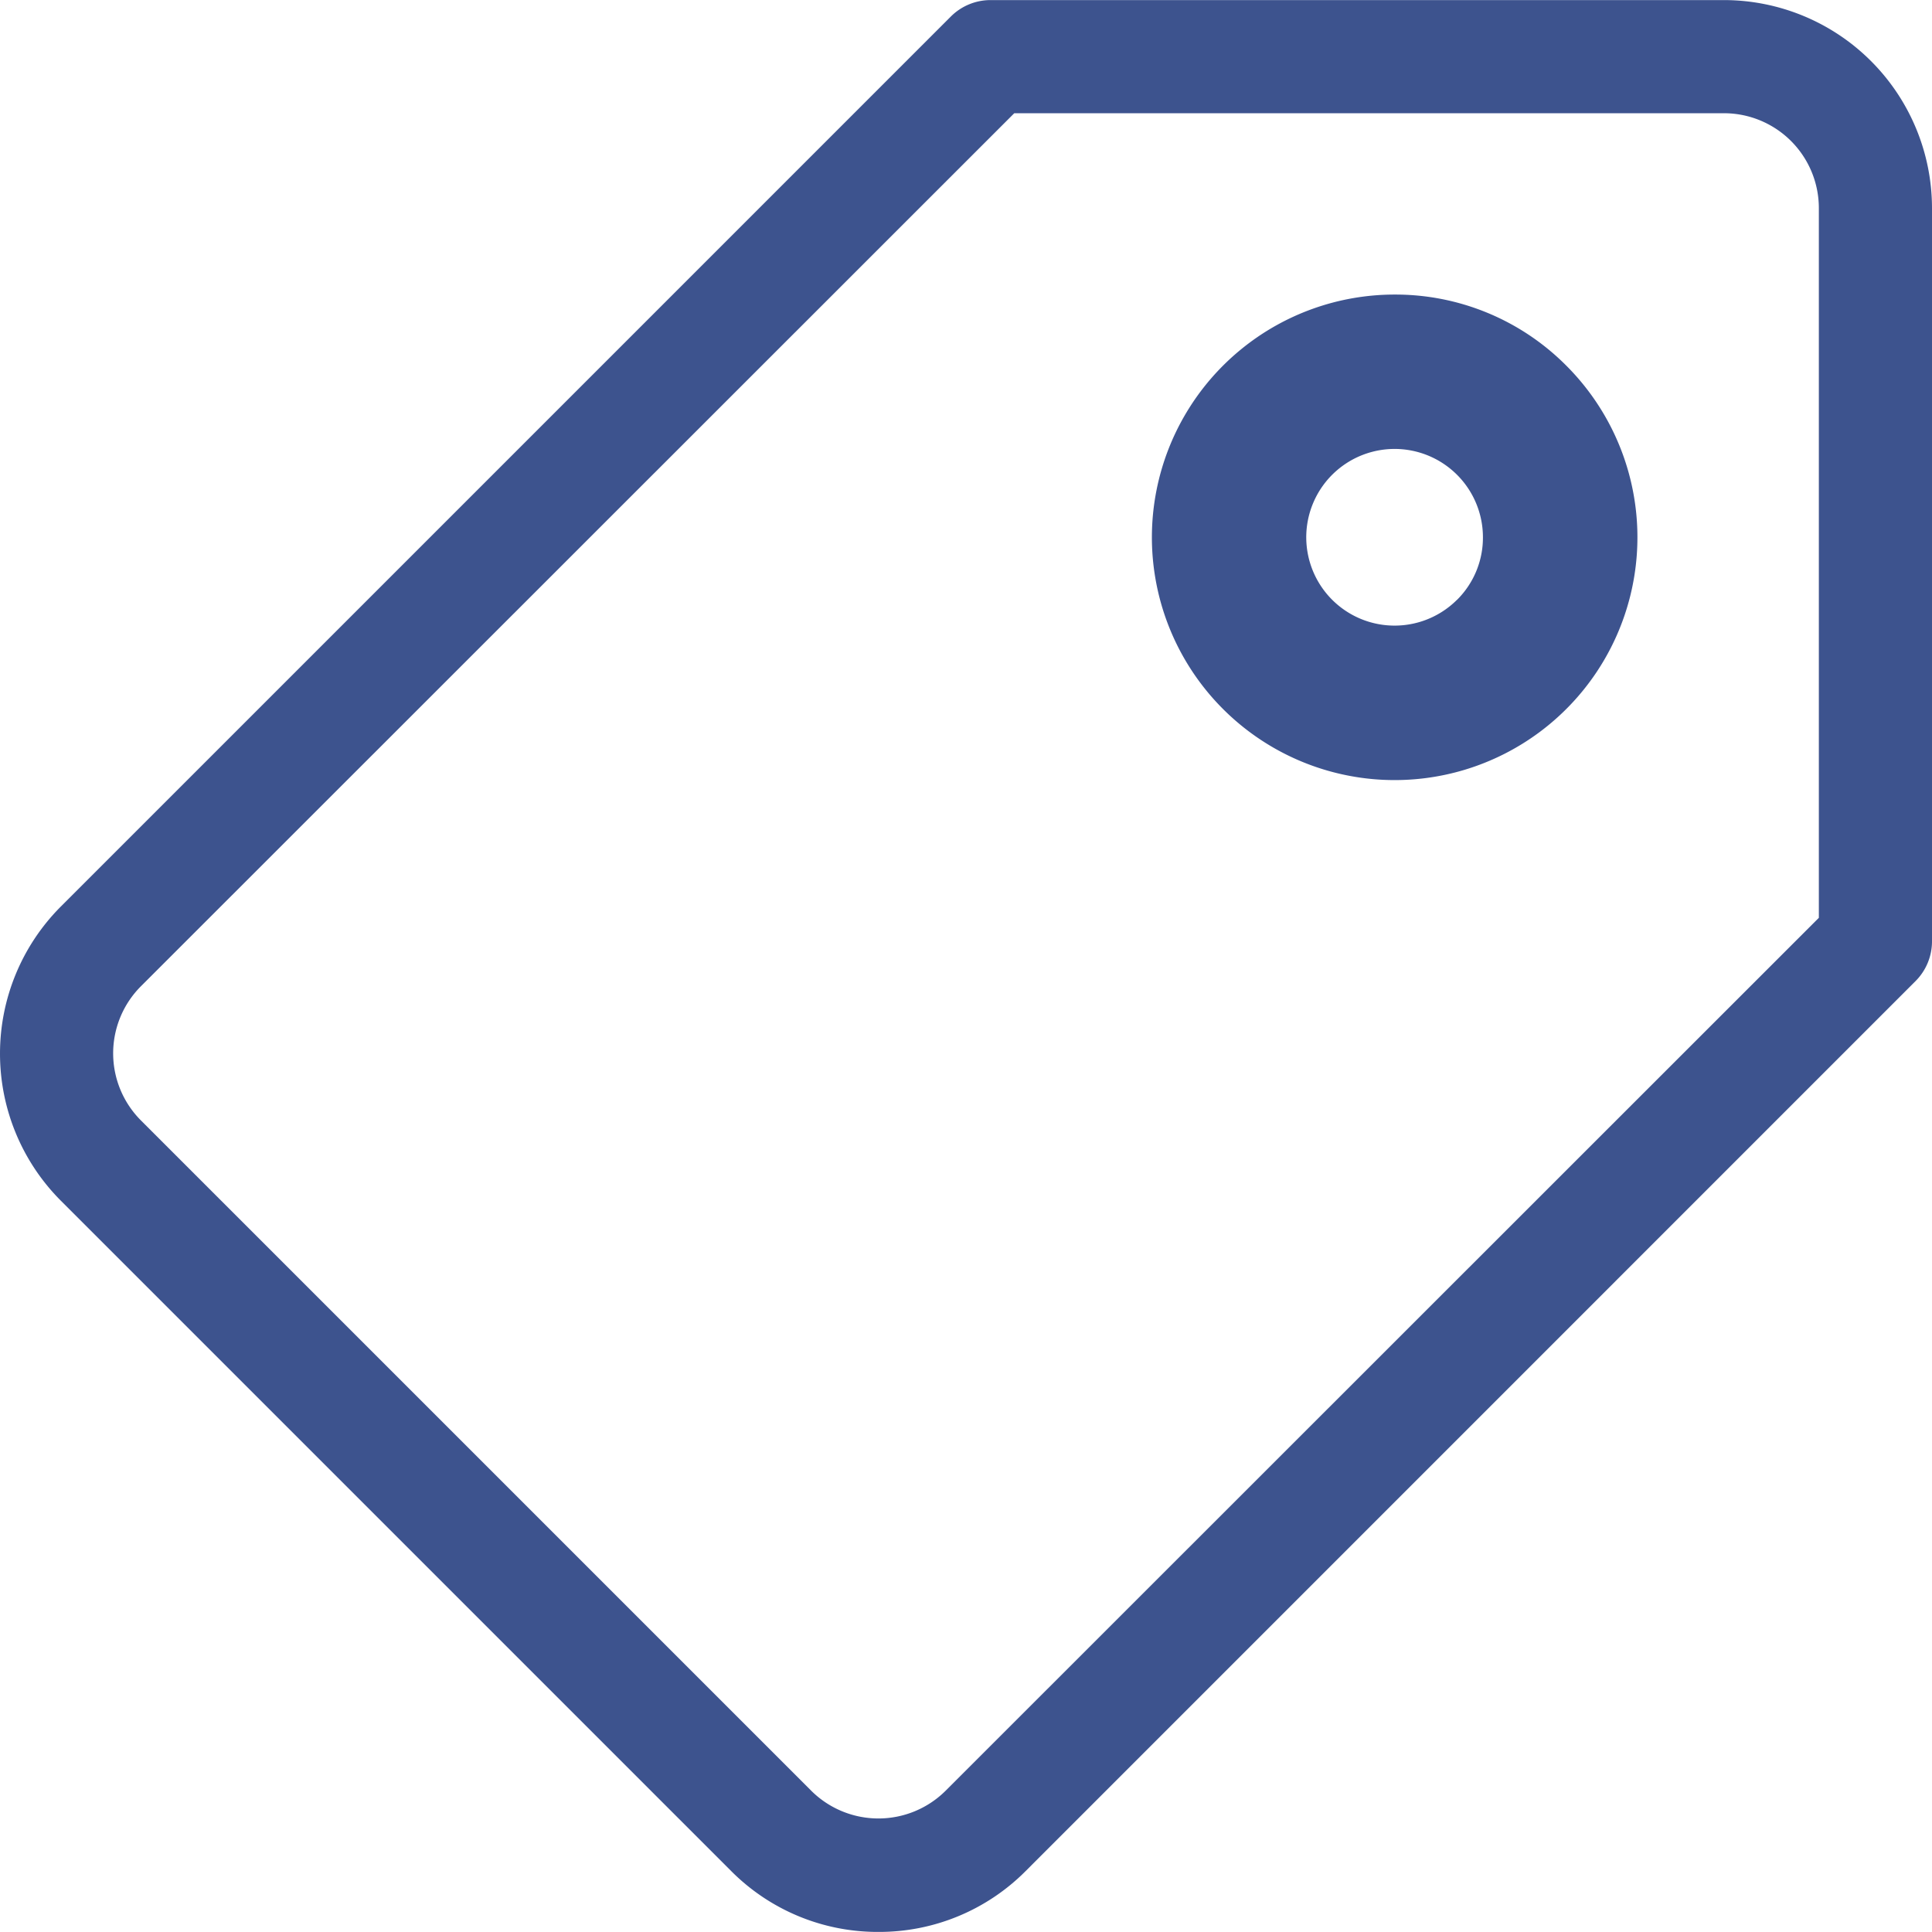 <svg id="tag" xmlns="http://www.w3.org/2000/svg" width="24.058" height="24.057" viewBox="0 0 24.058 24.057">
  <path id="Path_6437" data-name="Path 6437" d="M21.469,0h-9.13a.7.7,0,0,0-.5.206L.757,11.288a2.593,2.593,0,0,0,0,3.662l8.35,8.35a2.572,2.572,0,0,0,1.831.756h0A2.572,2.572,0,0,0,12.77,23.3L23.852,12.217a.7.7,0,0,0,.206-.5V2.589A2.593,2.593,0,0,0,21.469,0Zm1.18,11.428L11.773,22.3a1.186,1.186,0,0,1-1.669,0l-8.35-8.35a1.182,1.182,0,0,1,0-1.669L12.63,1.409h8.839a1.182,1.182,0,0,1,1.18,1.18Zm0,0" transform="translate(0 0.001)" fill="#3d538e"/>
  <path id="Path_6438" data-name="Path 6438" d="M335.676,85.078a3.023,3.023,0,1,0,2.138.886A3,3,0,0,0,335.676,85.078Zm.777,3.8a1.1,1.1,0,1,1,.322-.777A1.091,1.091,0,0,1,336.453,88.879Zm0,0" transform="translate(-318.309 -81.41)" fill="#3d538e"/>
</svg>
